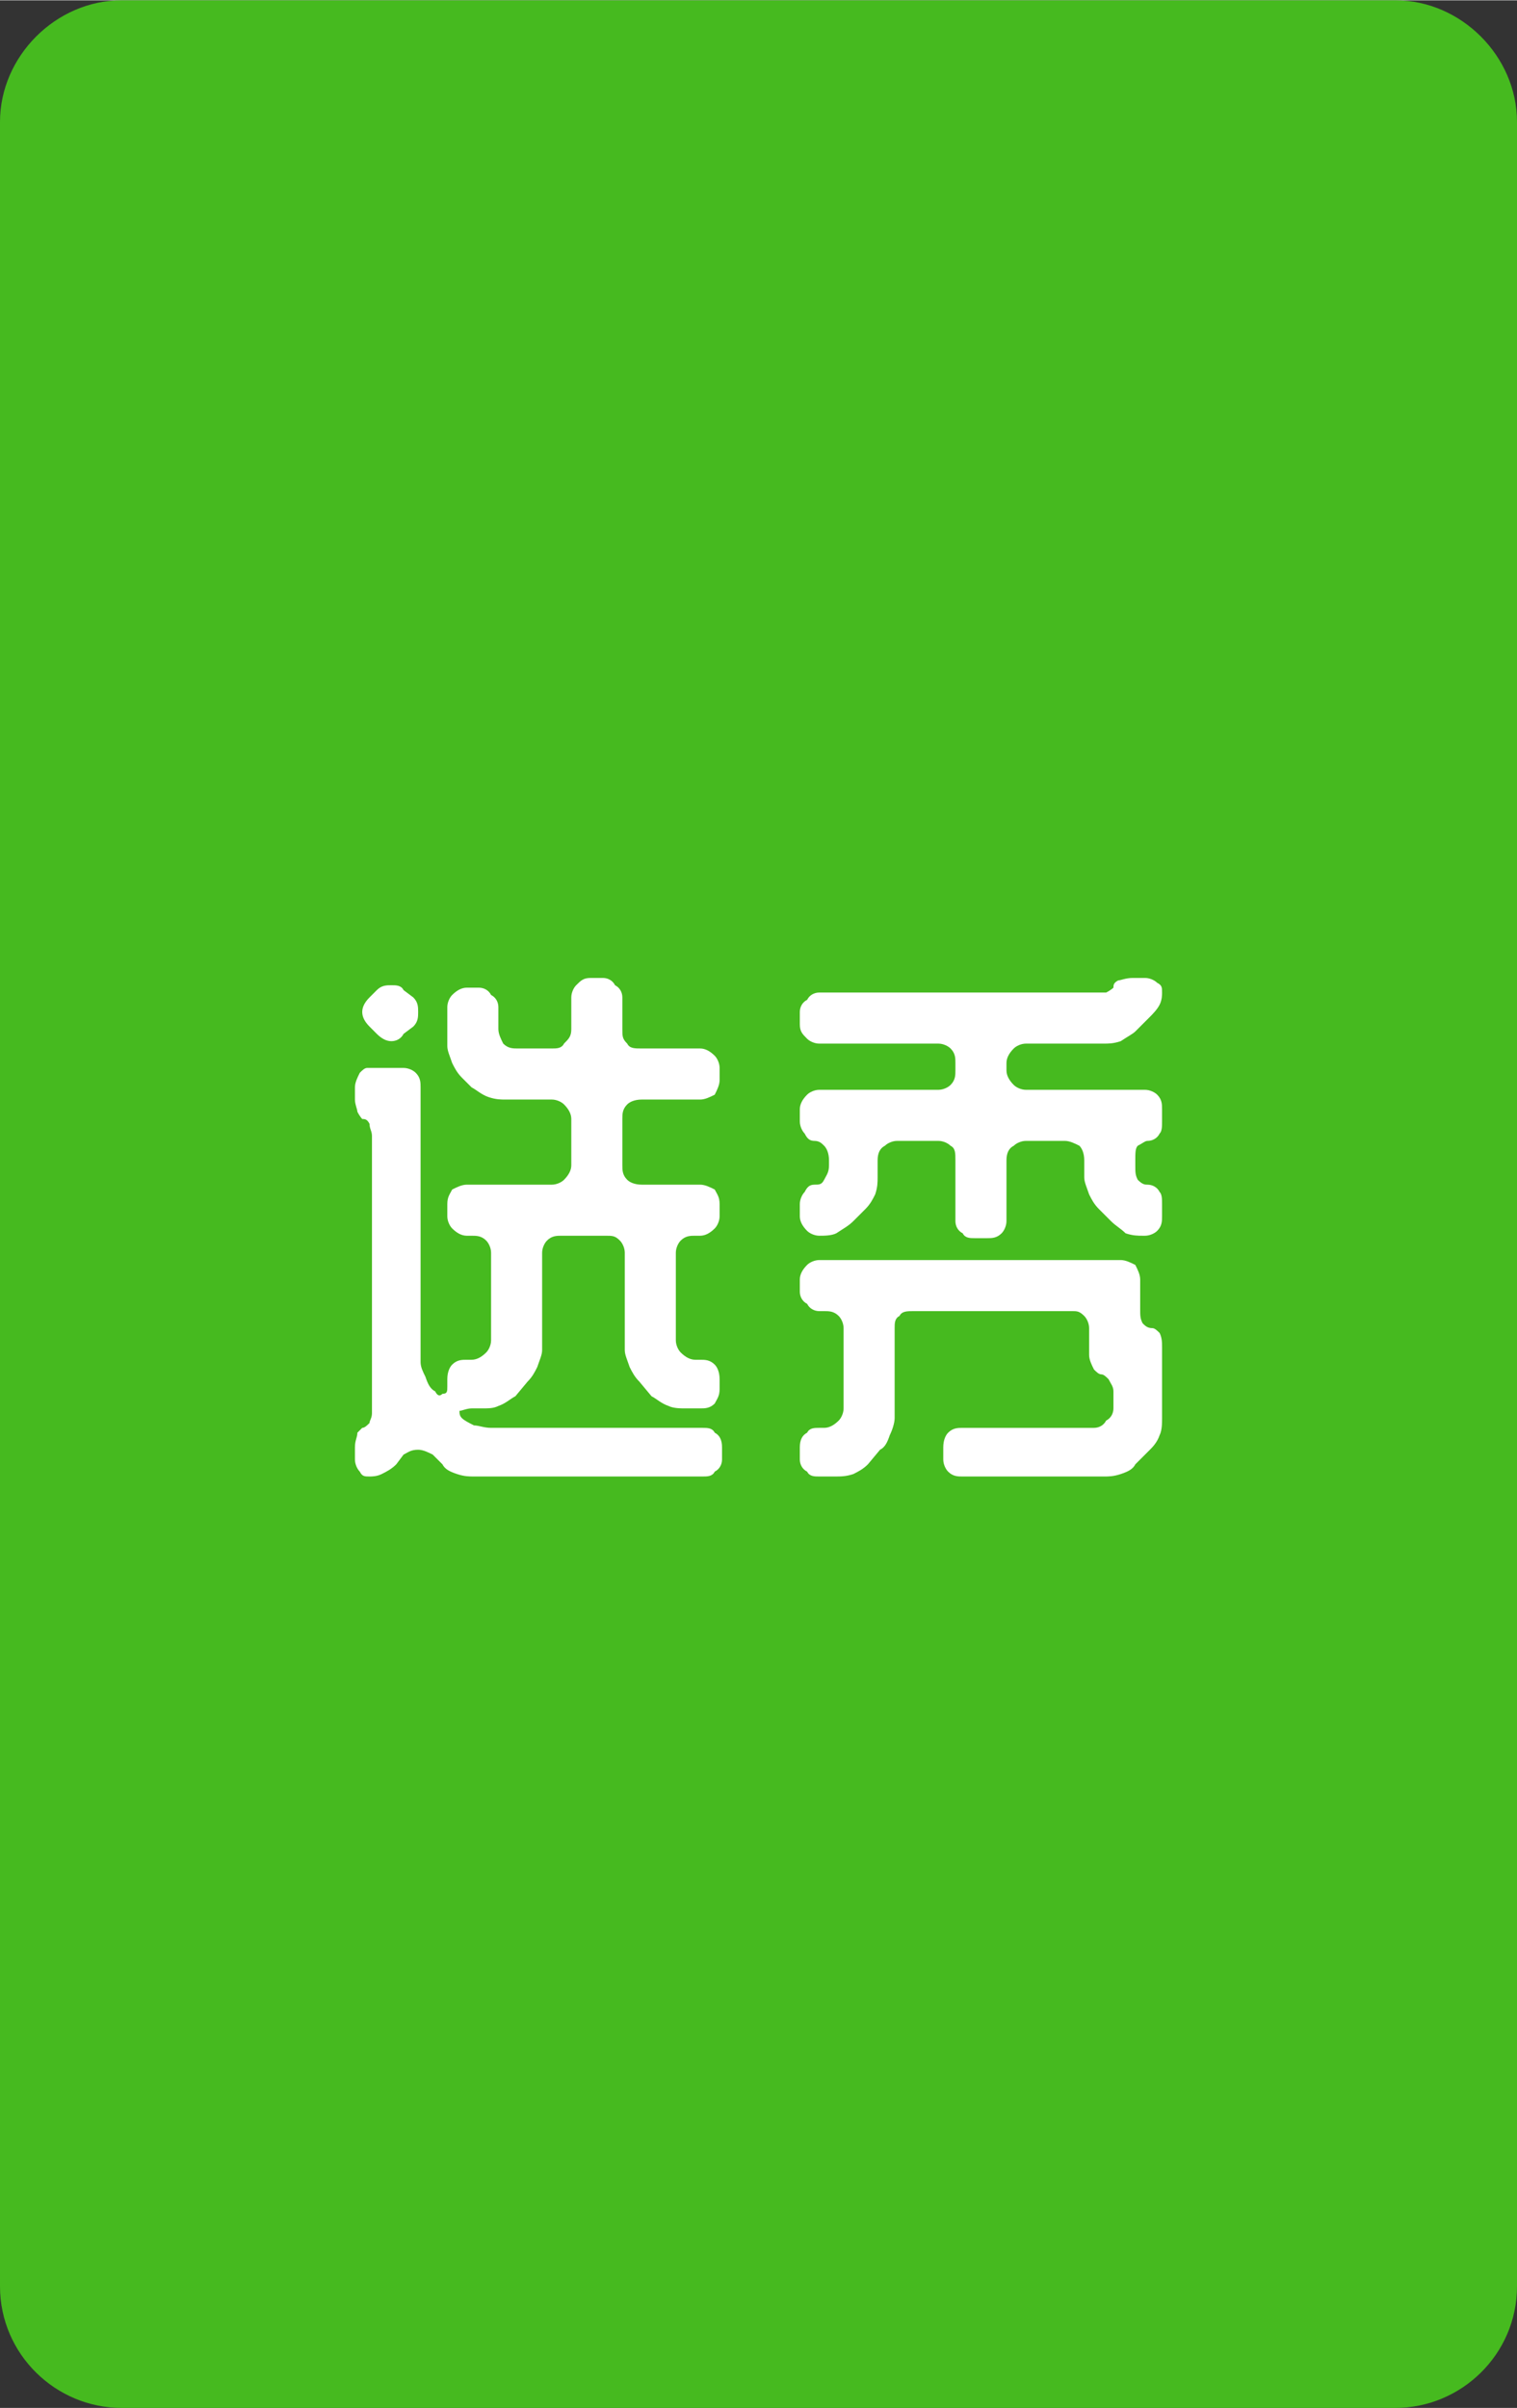<?xml version="1.0" encoding="UTF-8"?>
<!DOCTYPE svg PUBLIC "-//W3C//DTD SVG 1.1//EN" "http://www.w3.org/Graphics/SVG/1.1/DTD/svg11.dtd">
<!-- Creator: CorelDRAW X8 -->
<svg xmlns="http://www.w3.org/2000/svg" xml:space="preserve" width="158.26mm" height="251.151mm" version="1.1" style="shape-rendering:geometricPrecision; text-rendering:geometricPrecision; image-rendering:optimizeQuality; fill-rule:evenodd; clip-rule:evenodd"
viewBox="0 0 624 990"
 xmlns:xlink="http://www.w3.org/1999/xlink">
 <rect x="0" y="0" width="624" height="990" fill="#333333" stroke="none"/>
 <defs>
  <style type="text/css">
   <![CDATA[
    .fil0 {fill:#46BA1F}
    .fil1 {fill:white;fill-rule:nonzero}
   ]]>
  </style>
 </defs>
 <g id="图层_x0020_1">
  <path class="fil0" d="M50 0l524 0c27,0 50,23 50,50l0 890c0,28 -23,50 -50,50l-524 0c-27,0 -50,-22 -50,-50l0 -890c0,-27 23,-50 50,-50z"/>
  <path class="fil1" d="M153 581l0 -114c0,-2 -1,-3 -1,-5 -1,-2 -2,-2 -3,-2 0,0 -1,-1 -2,-3 0,-1 -1,-3 -1,-5l0 -5c0,-2 1,-4 2,-6 1,-1 2,-2 3,-2l15 0c2,0 4,1 5,2 2,2 2,4 2,6l0 113c0,2 1,4 2,6 1,3 2,5 4,6 1,2 2,2 3,1 2,0 2,-1 2,-3l0 -3c0,-3 1,-5 2,-6 2,-2 4,-2 6,-2l2 0c2,0 4,-1 6,-3 1,-1 2,-3 2,-5l0 -36c0,-2 -1,-4 -2,-5 -2,-2 -4,-2 -6,-2l-2 0c-2,0 -4,-1 -6,-3 -1,-1 -2,-3 -2,-5l0 -5c0,-3 1,-4 2,-6 2,-1 4,-2 6,-2l35 0c2,0 4,-1 5,-2 2,-2 3,-4 3,-6l0 -19c0,-2 -1,-4 -3,-6 -1,-1 -3,-2 -5,-2l-19 0c-2,0 -4,0 -7,-1 -3,-1 -5,-3 -7,-4l-4 -4c-2,-2 -3,-4 -4,-6 -1,-3 -2,-5 -2,-7l0 -16c0,-2 1,-4 2,-5 2,-2 4,-3 6,-3l5 0c2,0 4,1 5,3 2,1 3,3 3,5l0 9c0,2 1,4 2,6 2,2 4,2 6,2l14 0c2,0 4,0 5,-2 2,-2 3,-3 3,-6l0 -13c0,-2 1,-4 2,-5 2,-2 3,-3 6,-3l5 0c2,0 4,1 5,3 2,1 3,3 3,5l0 13c0,3 0,4 2,6 1,2 3,2 6,2l24 0c2,0 4,1 6,3 1,1 2,3 2,5l0 5c0,2 -1,4 -2,6 -2,1 -4,2 -6,2l-24 0c-3,0 -5,1 -6,2 -2,2 -2,4 -2,6l0 19c0,2 0,4 2,6 1,1 3,2 6,2l24 0c2,0 4,1 6,2 1,2 2,3 2,6l0 5c0,2 -1,4 -2,5 -2,2 -4,3 -6,3l-2 0c-2,0 -4,0 -6,2 -1,1 -2,3 -2,5l0 36c0,2 1,4 2,5 2,2 4,3 6,3l2 0c2,0 4,0 6,2 1,1 2,3 2,6l0 4c0,3 -1,4 -2,6 -2,2 -4,2 -6,2l-6 0c-2,0 -5,0 -7,-1 -3,-1 -5,-3 -7,-4l-5 -6c-2,-2 -3,-4 -4,-6 -1,-3 -2,-5 -2,-7l0 -40c0,-2 -1,-4 -2,-5 -2,-2 -3,-2 -6,-2l-18 0c-2,0 -4,0 -6,2 -1,1 -2,3 -2,5l0 40c0,2 -1,4 -2,7 -1,2 -2,4 -4,6l-5 6c-2,1 -4,3 -7,4 -2,1 -4,1 -7,1l-4 0c-2,0 -4,1 -5,1 0,1 0,2 1,3 1,1 3,2 5,3 2,0 4,1 7,1l87 0c2,0 4,0 5,2 2,1 3,3 3,6l0 5c0,2 -1,4 -3,5 -1,2 -3,2 -5,2l-94 0c-2,0 -4,0 -7,-1 -3,-1 -5,-2 -6,-4l-4 -4c-2,-1 -4,-2 -6,-2 -3,0 -4,1 -6,2l-3 4c-2,2 -4,3 -6,4 -2,1 -4,1 -5,1 -2,0 -3,0 -4,-2 -1,-1 -2,-3 -2,-5l0 -5c0,-3 1,-4 1,-6 1,-1 2,-2 2,-2 1,0 2,-1 3,-2 0,-1 1,-2 1,-4zm-1 -159c-2,-2 -3,-4 -3,-6 0,-2 1,-4 3,-6l3 -3c2,-2 4,-2 6,-2 2,0 4,0 5,2l4 3c2,2 2,4 2,6 0,2 0,4 -2,6l-4 3c-1,2 -3,3 -5,3 -2,0 -4,-1 -6,-3l-3 -3zm183 65c2,0 3,0 4,-2 1,-2 2,-3 2,-6l0 -2c0,-3 -1,-5 -2,-6 -1,-1 -2,-2 -4,-2 -2,0 -3,-1 -4,-3 -1,-1 -2,-3 -2,-5l0 -5c0,-2 1,-4 3,-6 1,-1 3,-2 5,-2l49 0c2,0 4,-1 5,-2 2,-2 2,-4 2,-6l0 -3c0,-2 0,-4 -2,-6 -1,-1 -3,-2 -5,-2l-49 0c-2,0 -4,-1 -5,-2 -2,-2 -3,-3 -3,-6l0 -5c0,-2 1,-4 3,-5 1,-2 3,-3 5,-3l113 0c2,0 4,0 5,0 2,-1 3,-2 3,-2 0,-1 0,-2 2,-3 1,0 3,-1 6,-1l5 0c2,0 4,1 5,2 2,1 2,2 2,4 0,1 0,3 -1,5 -1,2 -3,4 -4,5l-6 6c-1,1 -3,2 -6,4 -3,1 -5,1 -7,1l-32 0c-2,0 -4,1 -5,2 -2,2 -3,4 -3,6l0 3c0,2 1,4 3,6 1,1 3,2 5,2l49 0c2,0 4,1 5,2 2,2 2,4 2,6l0 5c0,2 0,4 -1,5 -1,2 -3,3 -5,3 -1,0 -2,1 -4,2 -1,1 -1,3 -1,6l0 2c0,3 0,4 1,6 2,2 3,2 4,2 2,0 4,1 5,3 1,1 1,3 1,5l0 5c0,2 0,4 -2,6 -1,1 -3,2 -5,2l-1 0c-2,0 -4,0 -7,-1 -2,-2 -4,-3 -6,-5l-5 -5c-2,-2 -3,-4 -4,-6 -1,-3 -2,-5 -2,-7l0 -7c0,-3 -1,-5 -2,-6 -2,-1 -4,-2 -6,-2l-16 0c-2,0 -4,1 -5,2 -2,1 -3,3 -3,6l0 25c0,2 -1,4 -2,5 -2,2 -4,2 -6,2l-5 0c-2,0 -4,0 -5,-2 -2,-1 -3,-3 -3,-5l0 -25c0,-3 0,-5 -2,-6 -1,-1 -3,-2 -5,-2l-17 0c-2,0 -4,1 -5,2 -2,1 -3,3 -3,6l0 7c0,2 0,4 -1,7 -1,2 -2,4 -4,6l-5 5c-2,2 -4,3 -7,5 -2,1 -5,1 -7,1l0 0c-2,0 -4,-1 -5,-2 -2,-2 -3,-4 -3,-6l0 -5c0,-2 1,-4 2,-5 1,-2 2,-3 4,-3zm113 59c0,-2 -1,-4 -2,-5 -2,-2 -3,-2 -5,-2l-65 0c-3,0 -5,0 -6,2 -2,1 -2,3 -2,5l0 37c0,2 -1,5 -2,7 -1,3 -2,5 -4,6l-5 6c-2,2 -4,3 -6,4 -3,1 -5,1 -8,1l-6 0c-2,0 -4,0 -5,-2 -2,-1 -3,-3 -3,-5l0 -5c0,-3 1,-5 3,-6 1,-2 3,-2 5,-2l2 0c2,0 4,-1 6,-3 1,-1 2,-3 2,-5l0 -33c0,-2 -1,-4 -2,-5 -2,-2 -4,-2 -6,-2l-2 0c-2,0 -4,-1 -5,-3 -2,-1 -3,-3 -3,-5l0 -5c0,-2 1,-4 3,-6 1,-1 3,-2 5,-2l124 0c2,0 4,1 6,2 1,2 2,4 2,6l0 12c0,3 0,4 1,6 1,1 2,2 4,2 1,0 2,1 3,2 1,2 1,4 1,6l0 29c0,2 0,5 -1,7 -1,3 -3,5 -4,6l-6 6c-1,2 -3,3 -6,4 -3,1 -5,1 -7,1l-58 0c-2,0 -4,0 -6,-2 -1,-1 -2,-3 -2,-5l0 -5c0,-3 1,-5 2,-6 2,-2 4,-2 6,-2l54 0c2,0 4,-1 5,-3 2,-1 3,-3 3,-5l0 -7c0,-2 -1,-3 -2,-5 -1,-1 -2,-2 -3,-2 -1,0 -2,-1 -3,-2 -1,-2 -2,-4 -2,-6l0 -11z"/>
 </g>
</svg>
